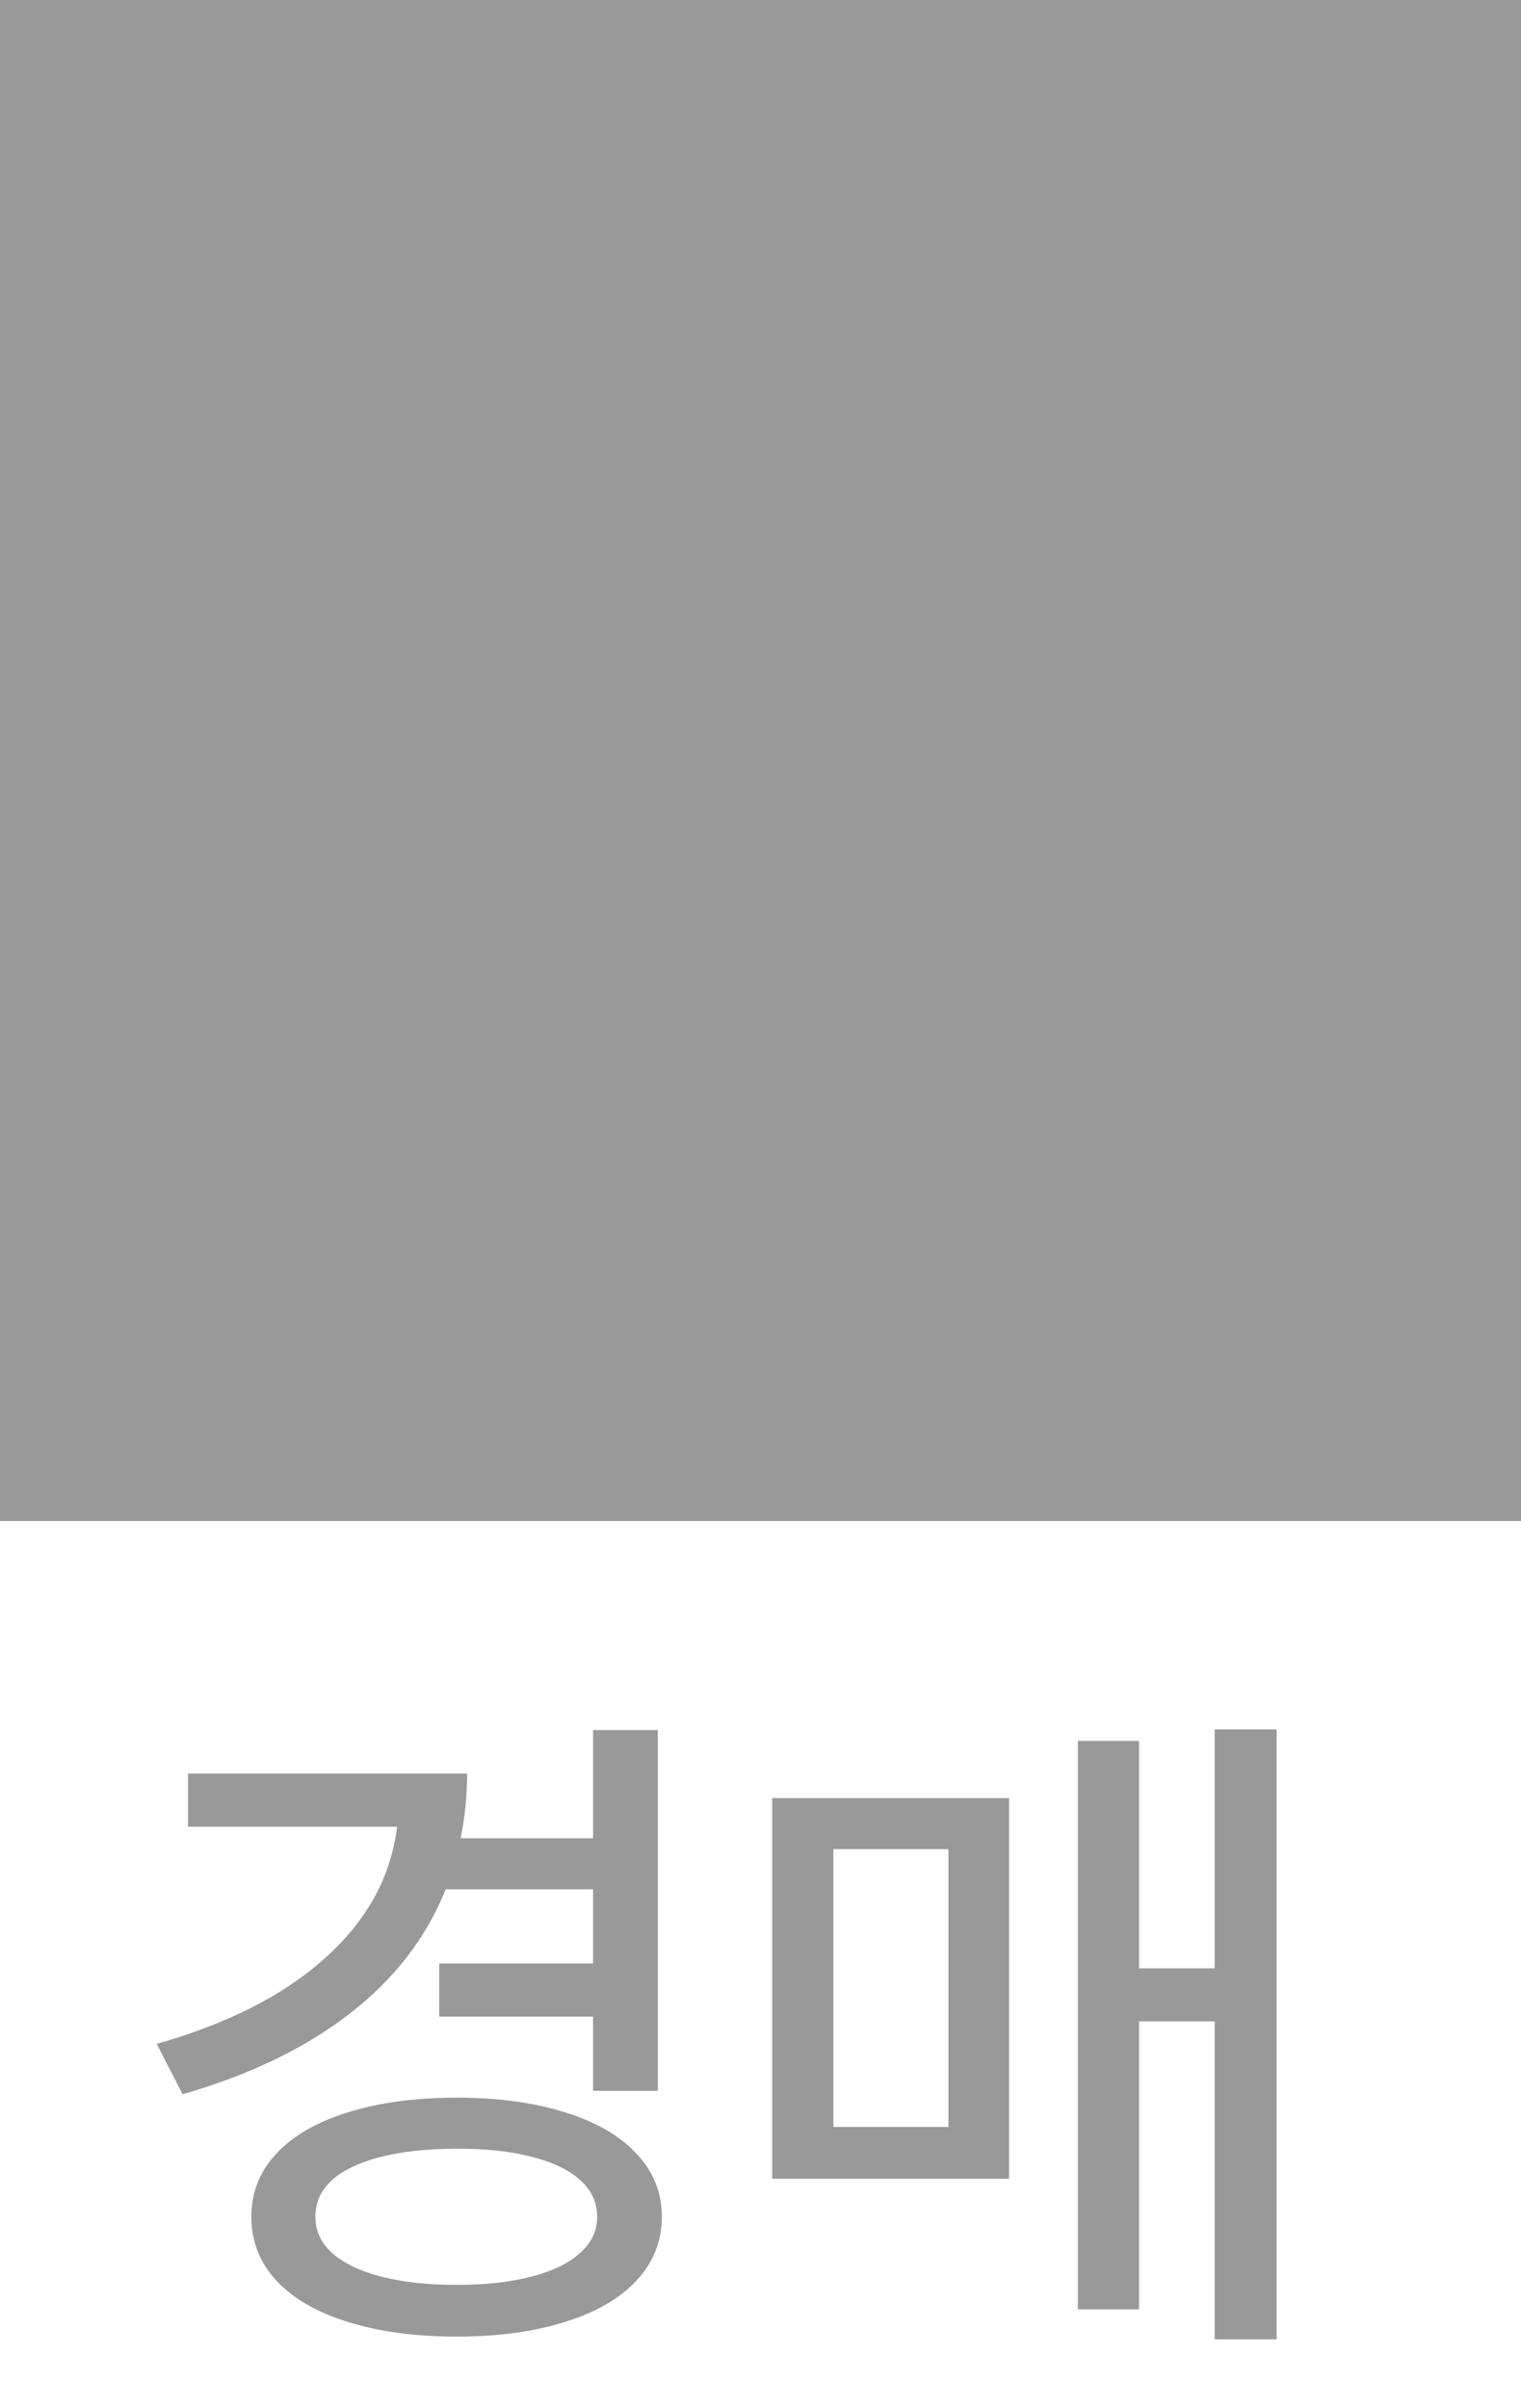 <svg width="24" height="38" viewBox="0 0 24 38" fill="none" xmlns="http://www.w3.org/2000/svg">
<path d="M10.379 32.992H9.358V31.821H6.931V30.983H9.358V29.812H7.033C6.725 30.579 6.218 31.234 5.513 31.778C4.807 32.323 3.93 32.745 2.881 33.046L2.473 32.251C3.608 31.929 4.499 31.472 5.147 30.881C5.799 30.291 6.172 29.605 6.265 28.824H2.967V27.986H7.371C7.371 28.326 7.337 28.667 7.269 29.007H9.358V27.299H10.379V32.992ZM3.966 34.98C3.966 34.596 4.098 34.263 4.363 33.98C4.628 33.698 5.004 33.481 5.491 33.331C5.982 33.177 6.555 33.1 7.21 33.1C7.858 33.1 8.426 33.177 8.913 33.331C9.4 33.481 9.776 33.698 10.04 33.98C10.309 34.263 10.443 34.596 10.443 34.98C10.443 35.366 10.309 35.703 10.04 35.989C9.776 36.272 9.4 36.489 8.913 36.639C8.426 36.793 7.858 36.87 7.21 36.87C6.555 36.87 5.982 36.793 5.491 36.639C5.004 36.489 4.628 36.272 4.363 35.989C4.098 35.703 3.966 35.366 3.966 34.98ZM4.976 34.98C4.976 35.202 5.065 35.393 5.244 35.554C5.427 35.715 5.685 35.839 6.018 35.925C6.354 36.011 6.752 36.054 7.21 36.054C7.658 36.054 8.048 36.011 8.381 35.925C8.714 35.839 8.97 35.715 9.149 35.554C9.332 35.393 9.423 35.202 9.423 34.98C9.423 34.754 9.333 34.56 9.154 34.399C8.975 34.238 8.721 34.117 8.392 34.034C8.066 33.948 7.681 33.905 7.237 33.905C6.531 33.905 5.978 33.998 5.577 34.185C5.176 34.371 4.976 34.636 4.976 34.98ZM20.144 36.913H19.166V31.896H17.974V36.44H17.007V27.471H17.974V31.059H19.166V27.288H20.144V36.913ZM12.184 28.373H15.922V34.378H12.184V28.373ZM14.966 33.562V29.179H13.15V33.562H14.966Z" fill="#999999"/>
<rect width="24" height="24" fill="#999999"/>
</svg>

